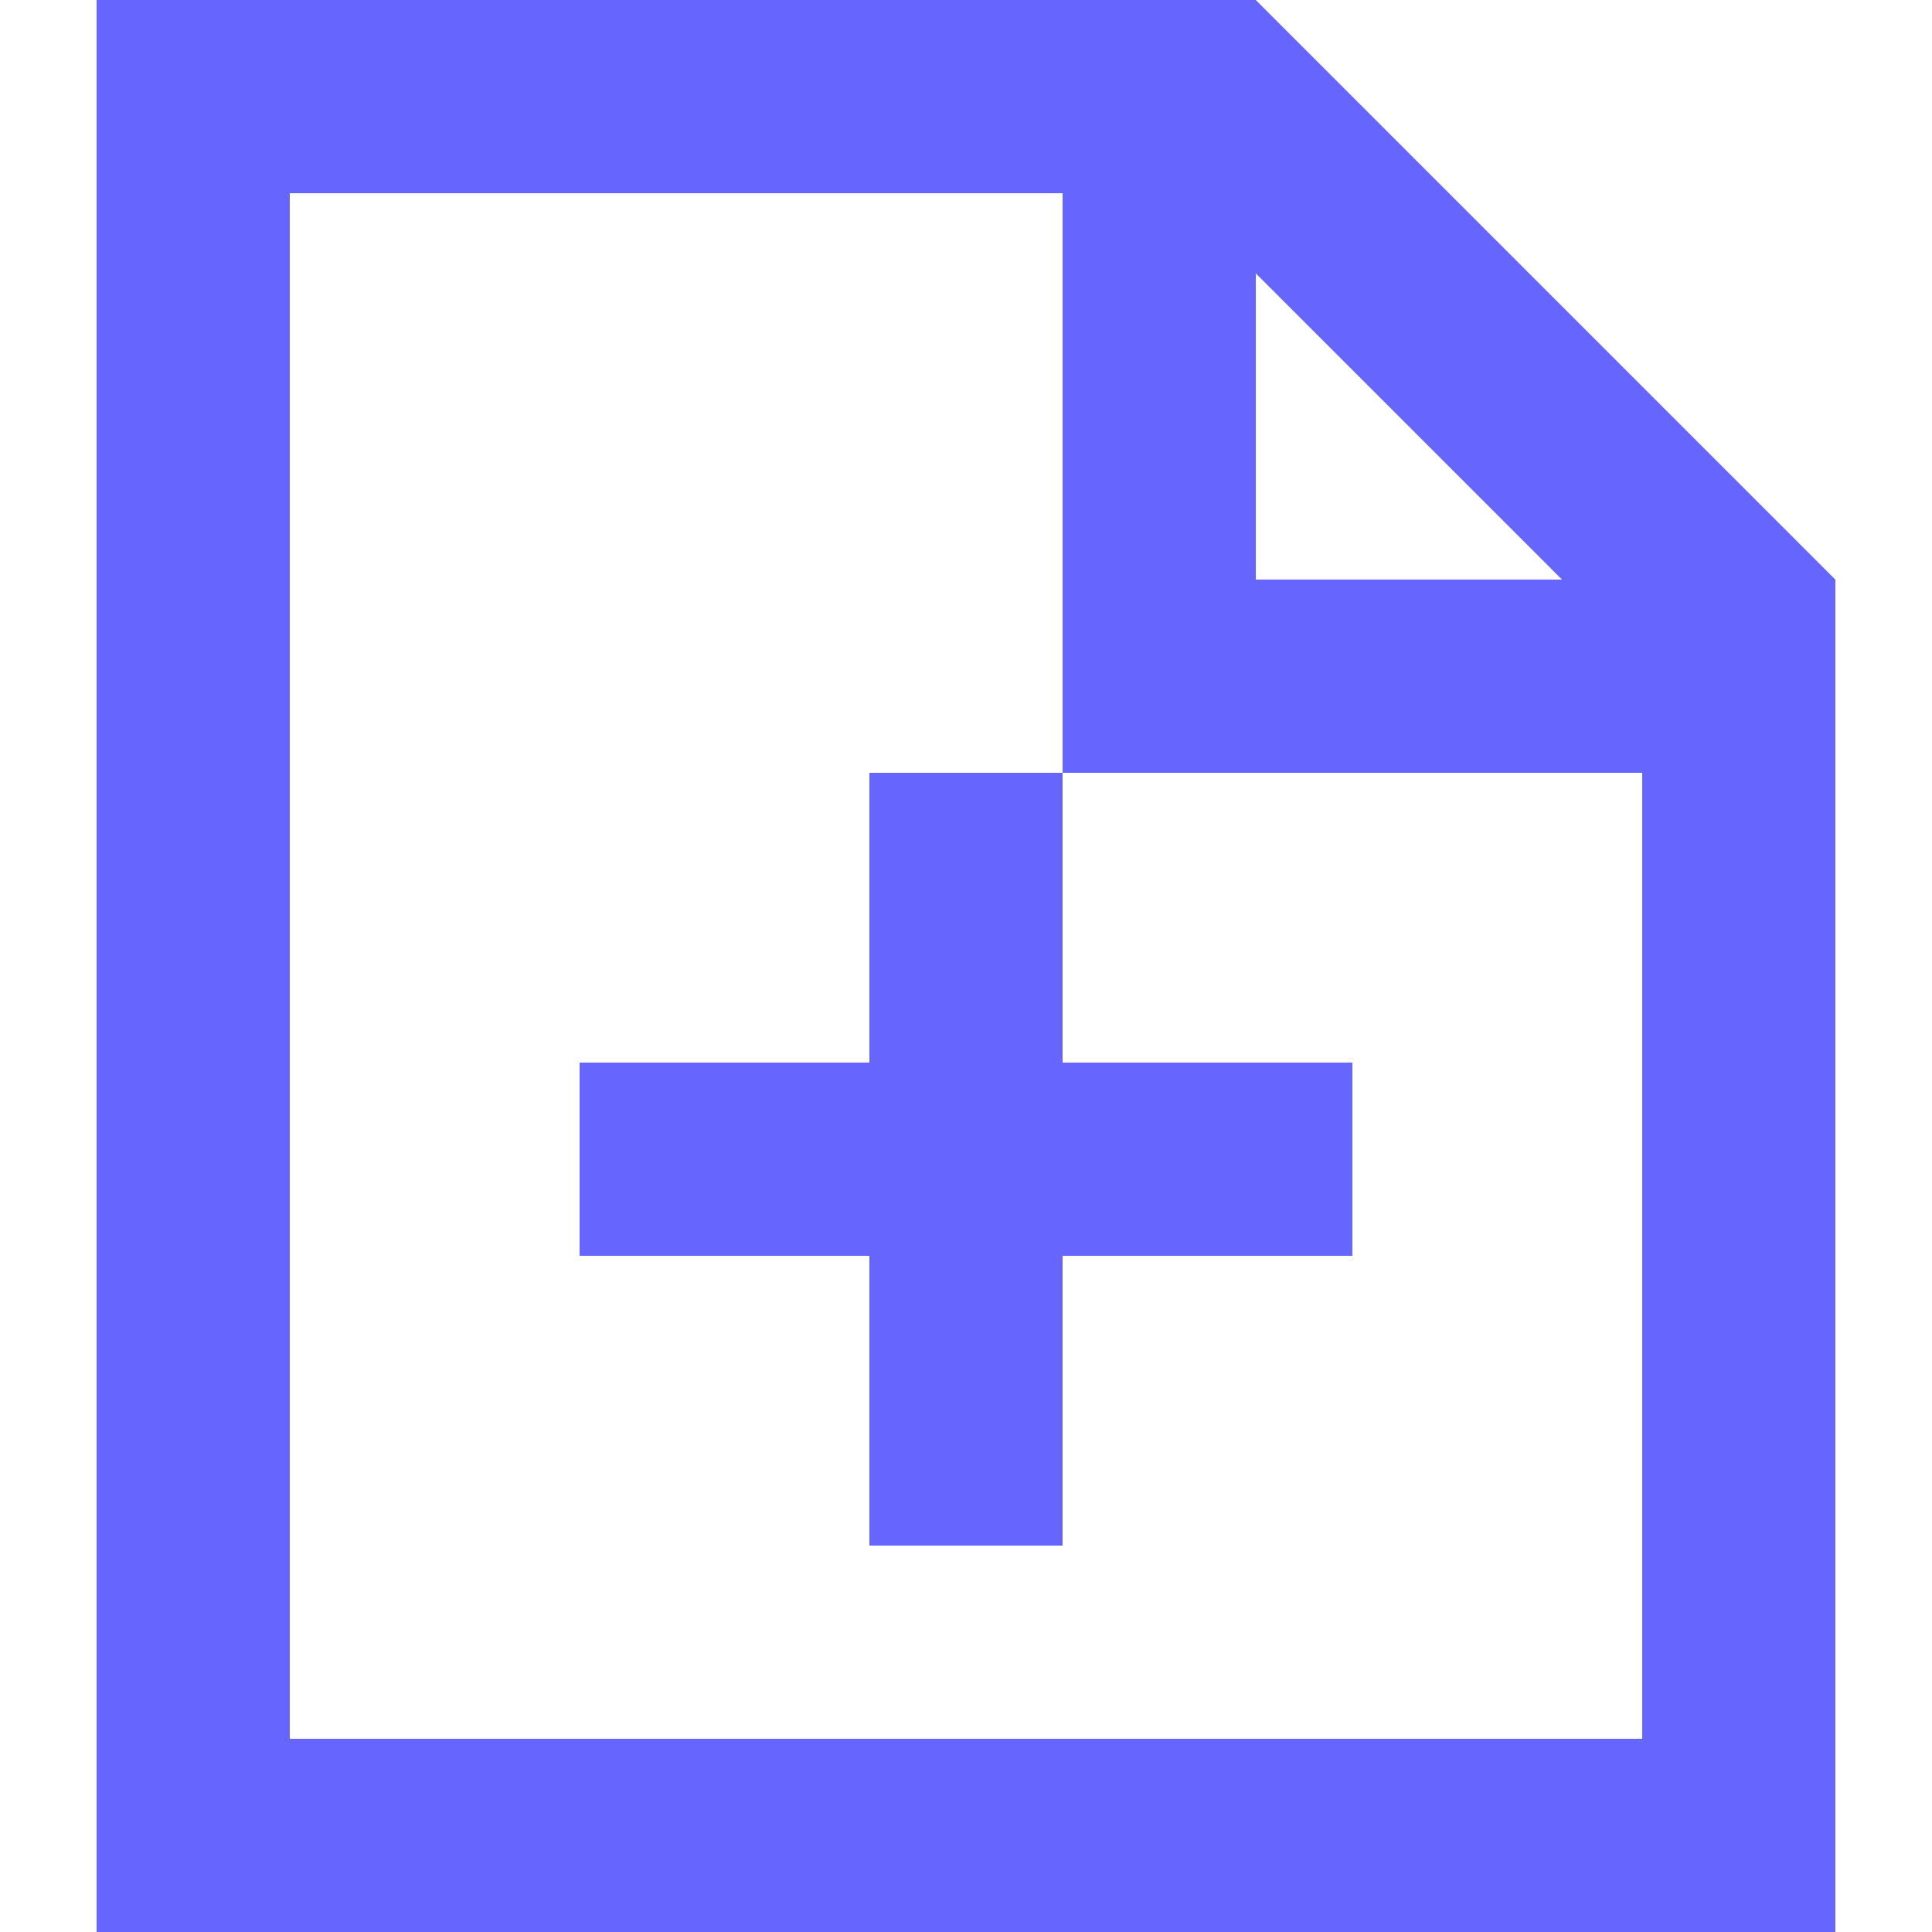 <?xml version="1.0"?>
<svg xmlns="http://www.w3.org/2000/svg" xmlns:xlink="http://www.w3.org/1999/xlink" version="1.1" id="Layer_1" x="0px" y="0px" viewBox="0 0 426.667 426.667" style="enable-background:new 0 0 426.667 426.667;" xml:space="preserve" width="512px" height="512px"><g><g>
	<g>
		<path d="M277.333,0h-256v426.667h384V128L277.333,0z M277.333,60.373L344.96,128h-67.627V60.373z M362.667,384H64V42.667h170.667    v128h128V384z" data-original="#000000" class="active-path" data-old_color="#591A62" fill="#6666FF"/>
	</g>
</g><g>
	<g>
		<polygon points="234.667,234.667 234.667,170.667 192,170.667 192,234.667 128,234.667 128,277.333 192,277.333 192,341.333     234.667,341.333 234.667,277.333 298.667,277.333 298.667,234.667   " data-original="#000000" class="active-path" data-old_color="#591A62" fill="#6666FF"/>
	</g>
</g></g> </svg>
